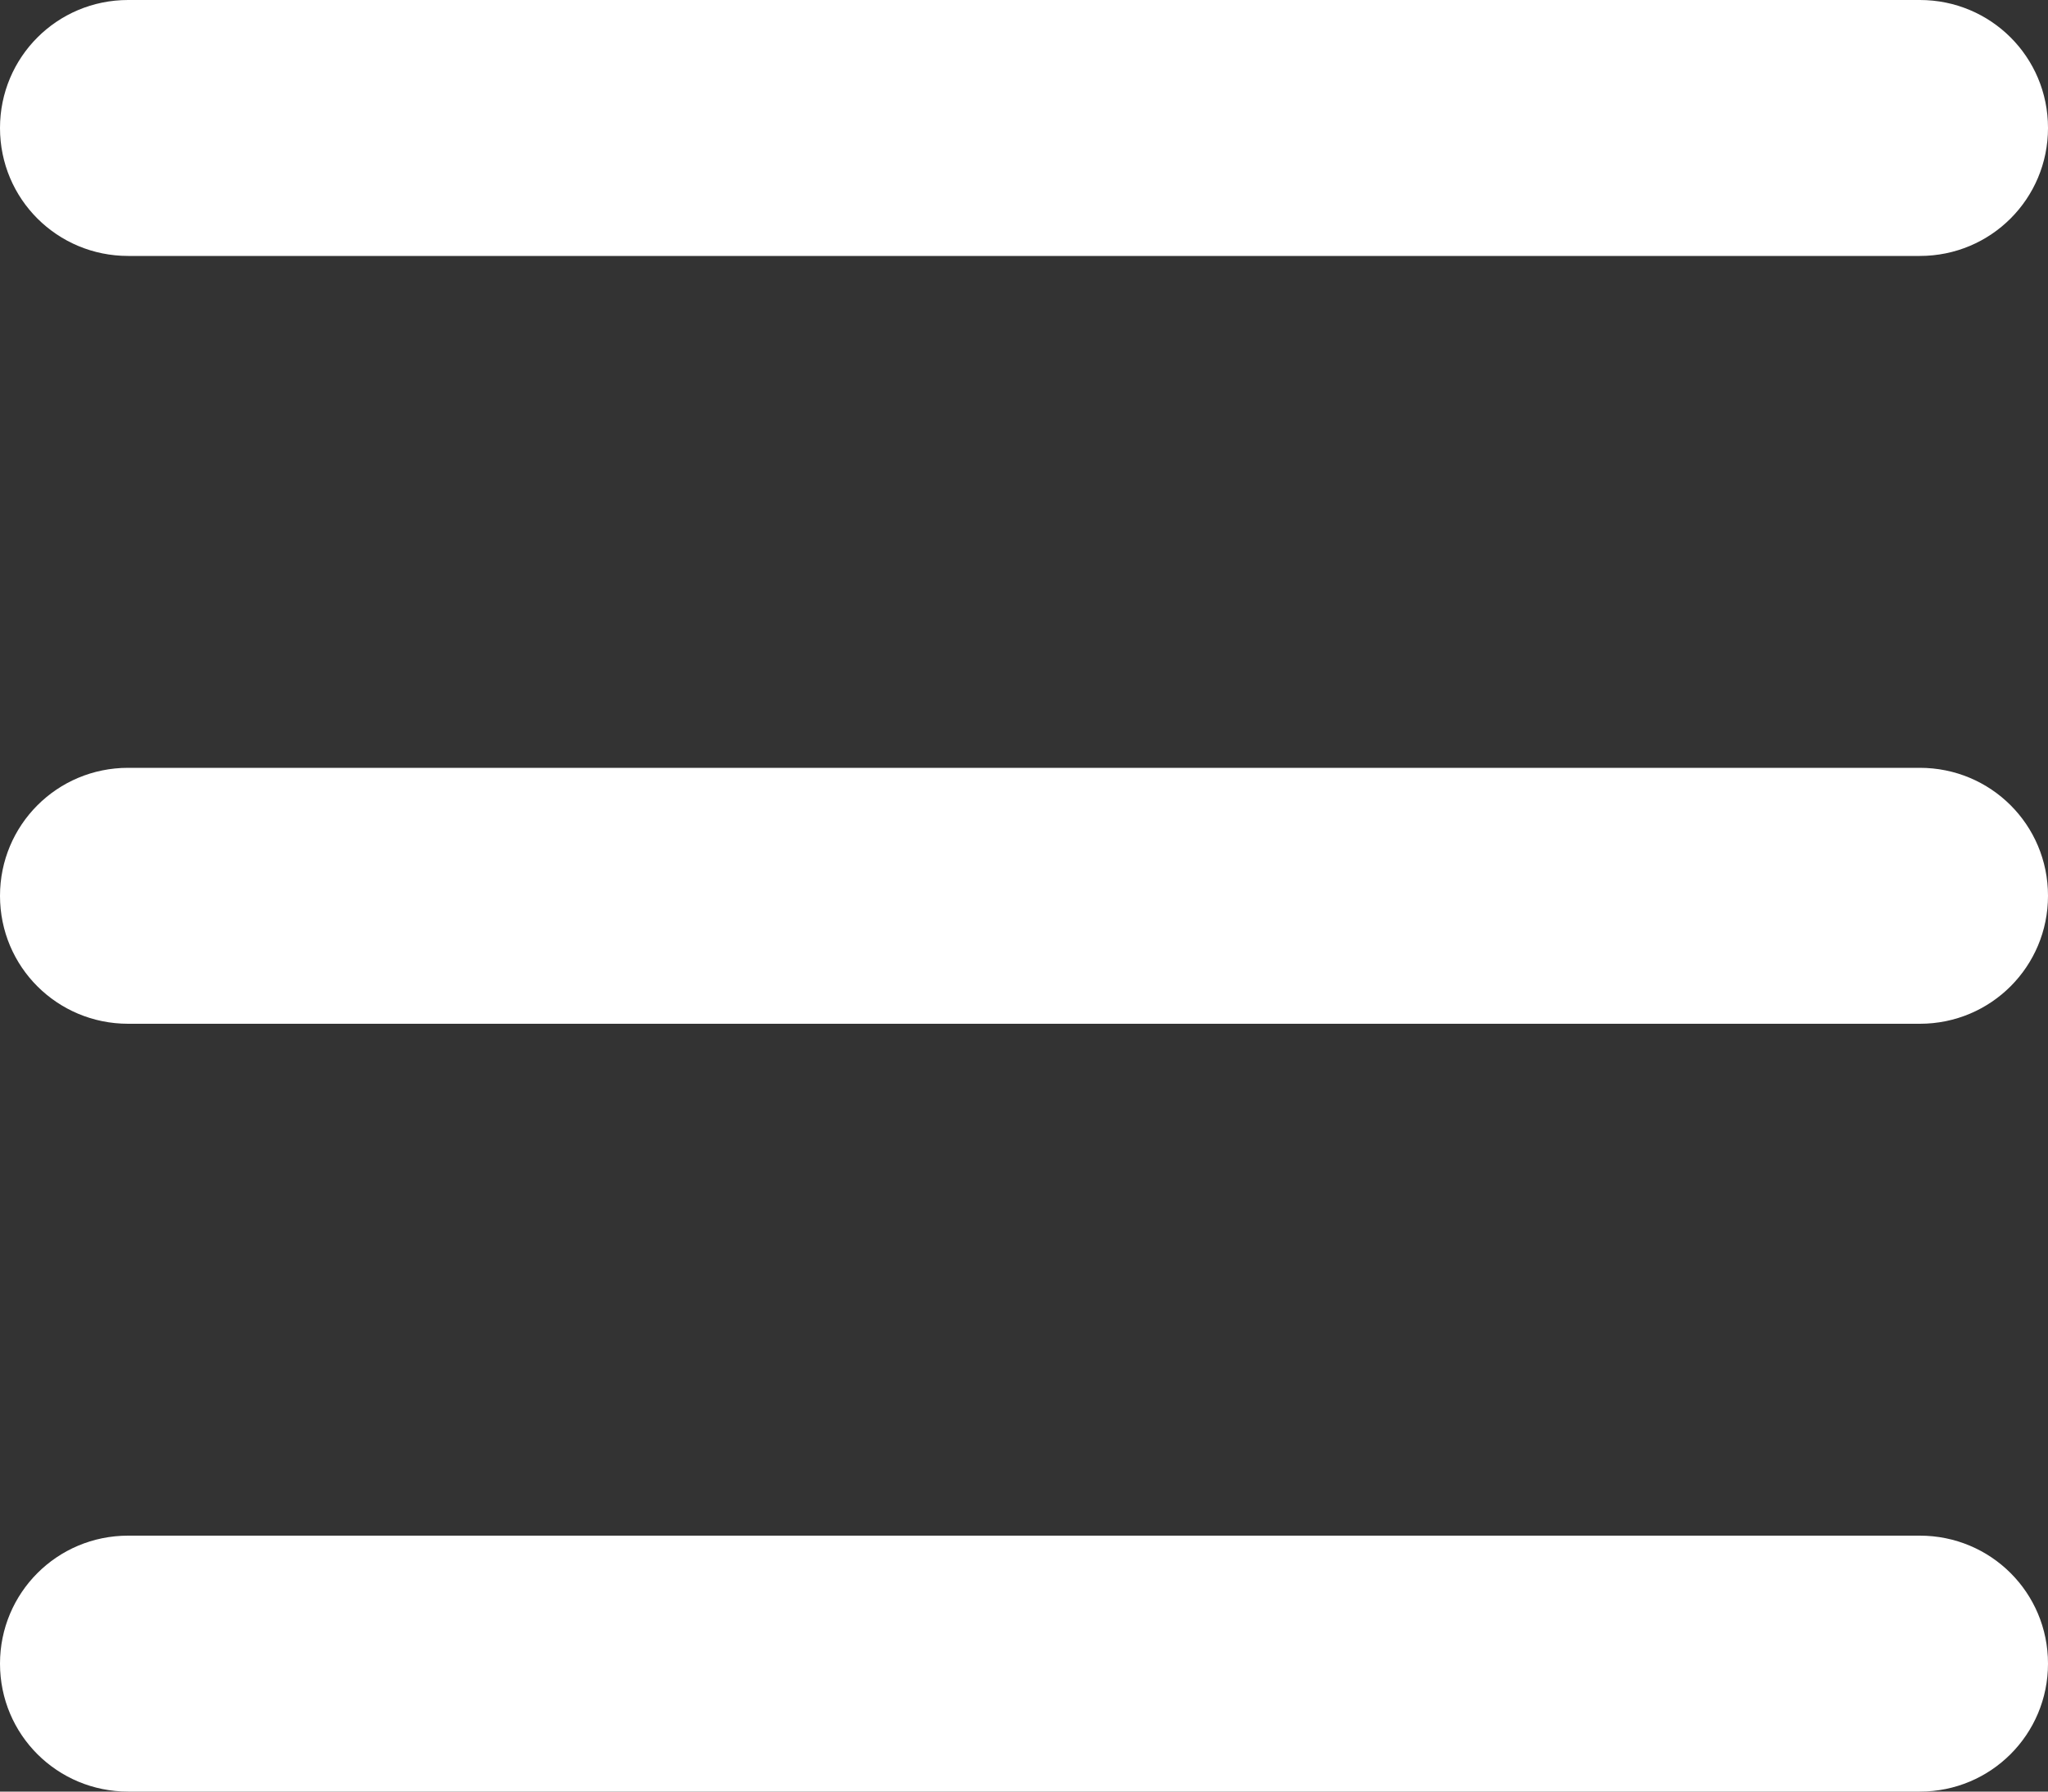 <?xml version="1.0" encoding="UTF-8"?>
<svg width="16px" height="14px" viewBox="0 0 16 14" version="1.1" xmlns="http://www.w3.org/2000/svg" xmlns:xlink="http://www.w3.org/1999/xlink">
    <rect x="0" y="0" width="16" height="14" fill="#333333" stroke="none"/>
    <!-- Generator: Sketch 41.2 (35397) - http://www.bohemiancoding.com/sketch -->
    <title>Combined Shape</title>
    <desc>Created with Sketch.</desc>
    <defs></defs>
    <g id="Main" stroke="none" stroke-width="1" fill="none" fill-rule="evenodd">
        <g id="6-Sport-Mobile" transform="translate(-10, -31)" fill="#FFFFFF">
            <g id="Nav-Bar">
                <path d="M10,32 C10,31.448 10.445,31 11.001,31 L24.999,31 C25.552,31 26,31.444 26,32 C26,32.552 25.555,33 24.999,33 L11.001,33 C10.448,33 10,32.556 10,32 Z M10,38 C10,37.448 10.445,37 11.001,37 L24.999,37 C25.552,37 26,37.444 26,38 C26,38.552 25.555,39 24.999,39 L11.001,39 C10.448,39 10,38.556 10,38 Z M10,44 C10,43.448 10.445,43 11.001,43 L24.999,43 C25.552,43 26,43.444 26,44 C26,44.552 25.555,45 24.999,45 L11.001,45 C10.448,45 10,44.556 10,44 Z" id="Combined-Shape"></path>
            </g>
        </g>
    </g>
</svg>